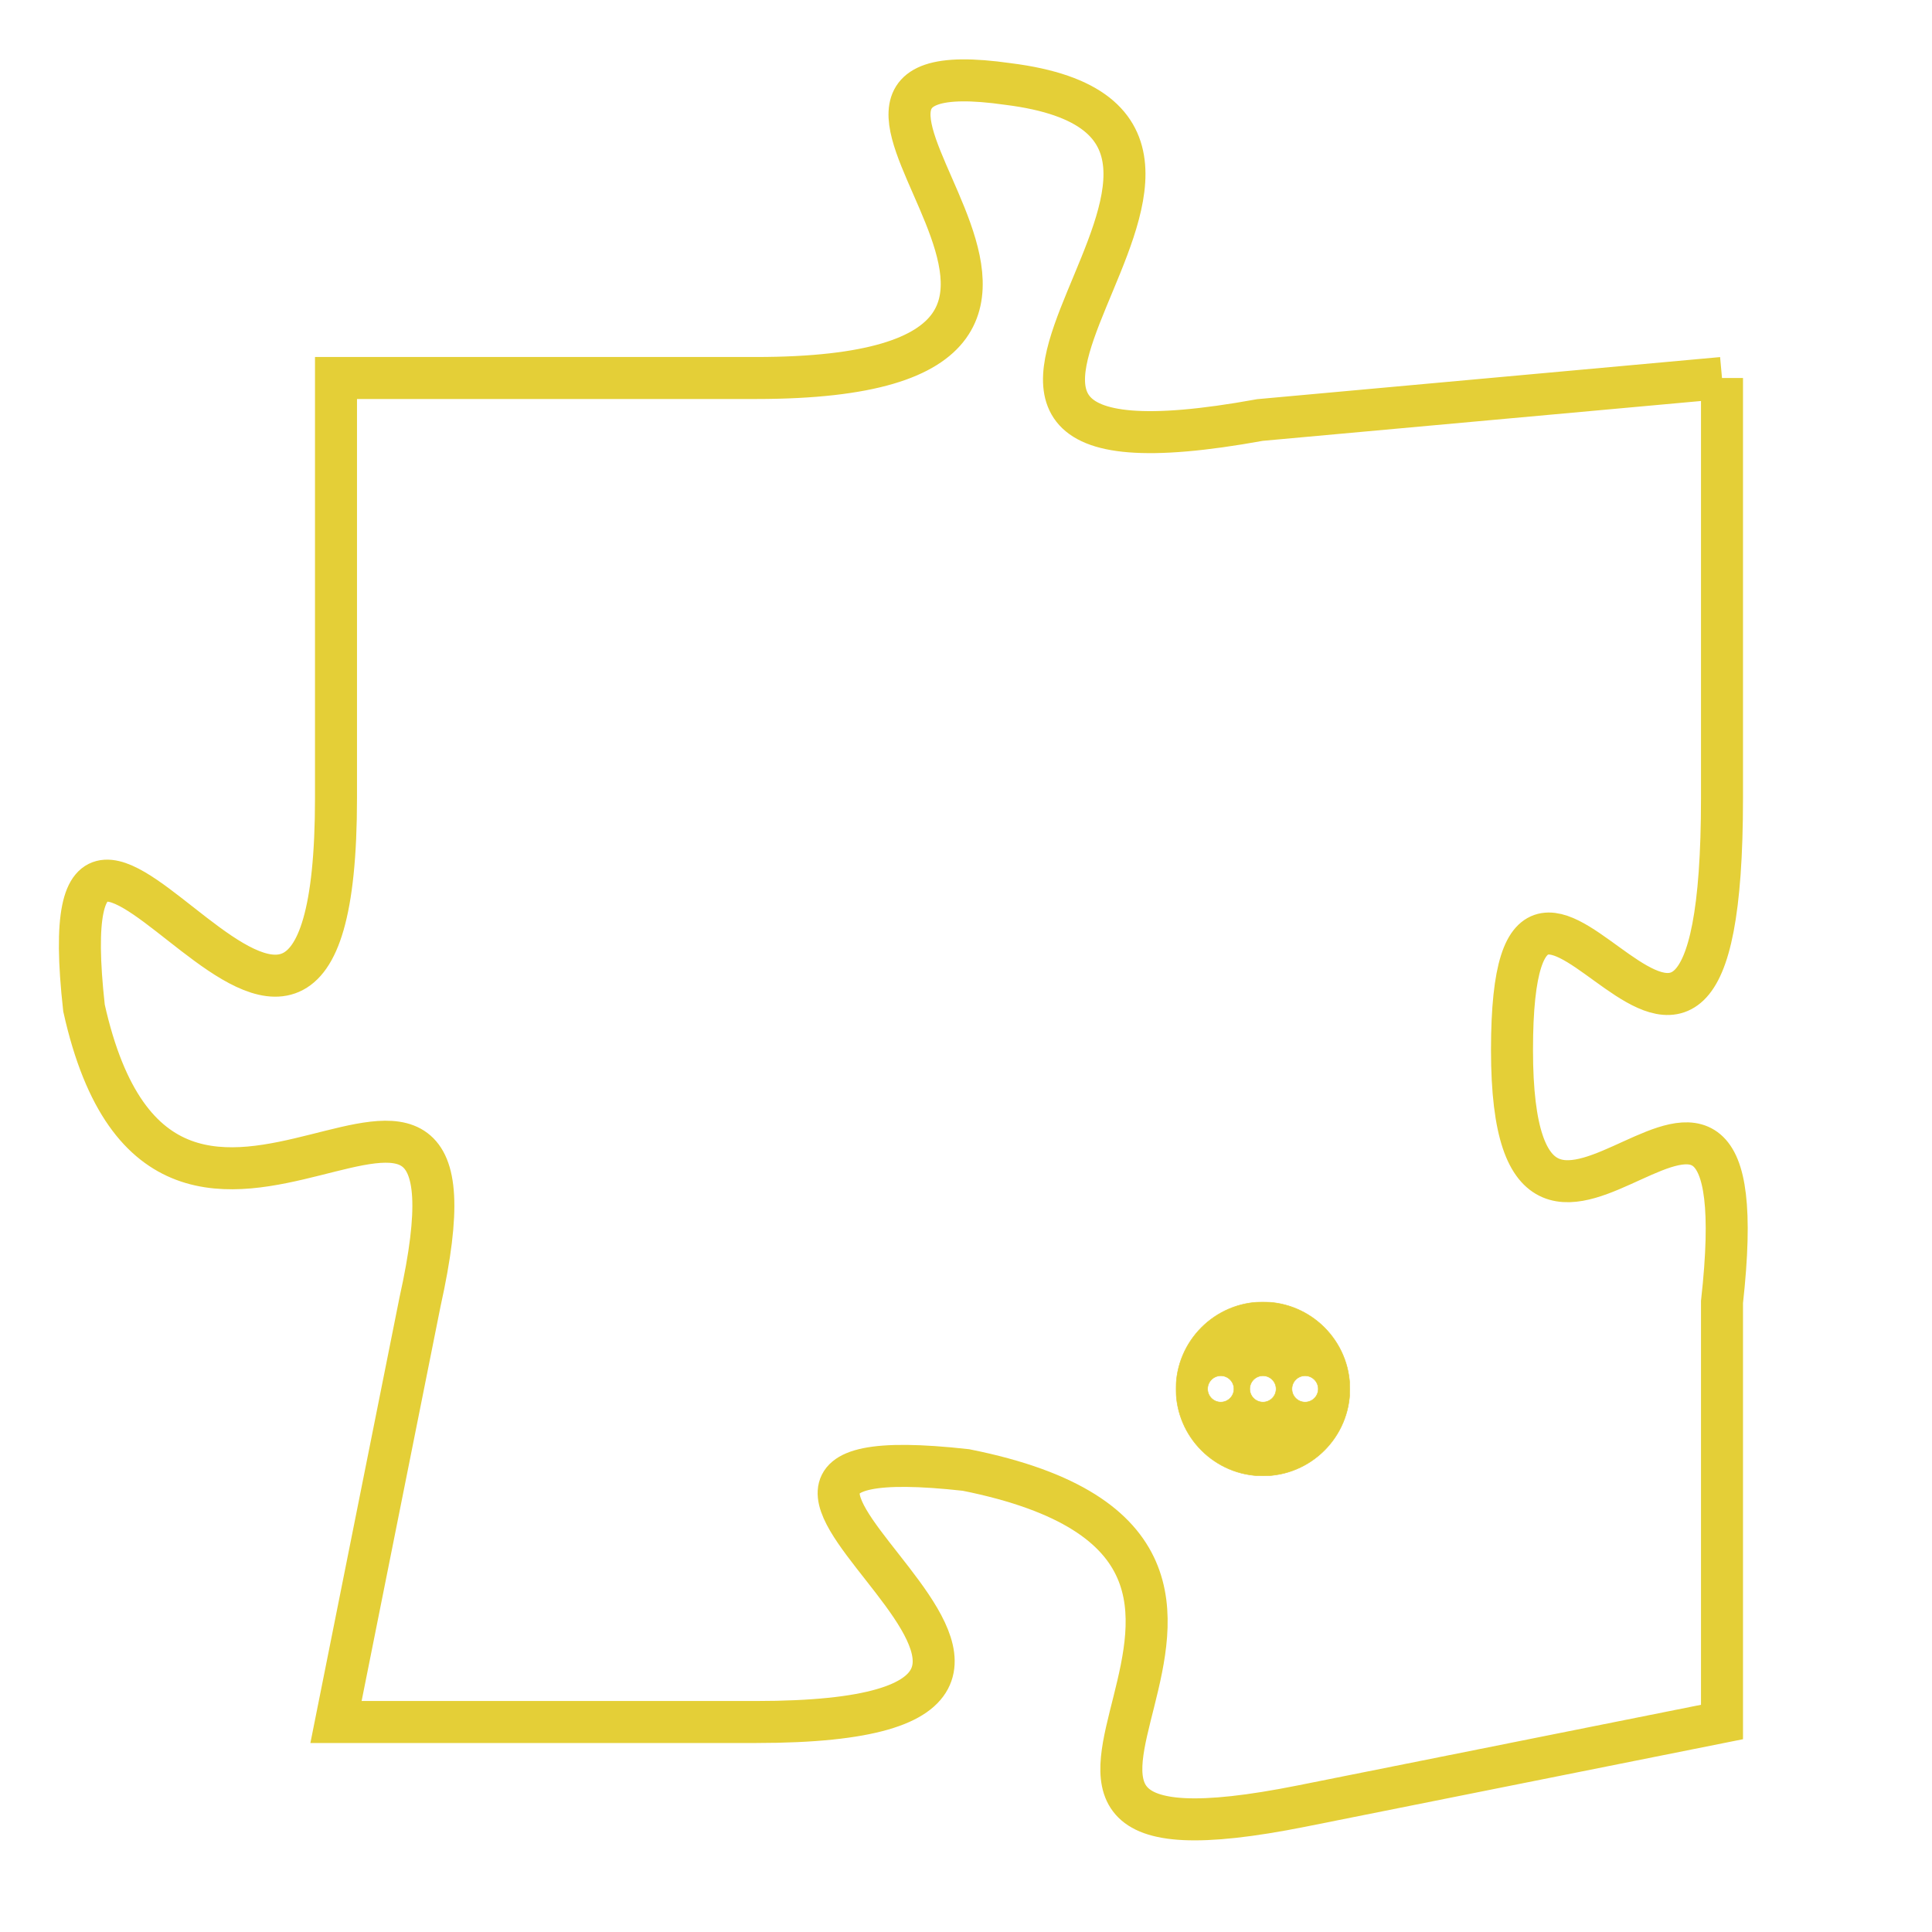 <svg version="1.1" xmlns="http://www.w3.org/2000/svg" xmlns:xlink="http://www.w3.org/1999/xlink" fill="transparent" x="0" y="0" width="350" height="350" preserveAspectRatio="xMinYMin slice"><style type="text/css">.links{fill:transparent;stroke: #E4CF37;}.links:hover{fill:#63D272; opacity:0.4;}</style><defs><g id="allt"><path id="t2686" d="M2871,640 L2860,641 C2849,643 2862,634 2854,633 C2847,632 2859,640 2848,640 L2838,640 2838,640 L2838,650 C2838,661 2831,646 2832,655 C2834,664 2842,653 2840,662 L2838,672 2838,672 L2848,672 C2859,672 2844,665 2853,666 C2863,668 2851,676 2861,674 L2871,672 2871,672 L2871,662 C2872,653 2866,664 2866,656 C2866,648 2871,661 2871,650 L2871,640"/></g><clipPath id="c" clipRule="evenodd" fill="transparent"><use href="#t2686"/></clipPath></defs><svg viewBox="2830 631 43 46" preserveAspectRatio="xMinYMin meet"><svg width="4380" height="2430"><g><image crossorigin="anonymous" x="0" y="0" href="https://nftpuzzle.license-token.com/assets/completepuzzle.svg" width="100%" height="100%" /><g class="links"><use href="#t2686"/></g></g></svg><svg x="2858" y="662" height="9%" width="9%" viewBox="0 0 330 330"><g><a xlink:href="https://nftpuzzle.license-token.com/" class="links"><title>See the most innovative NFT based token software licensing project</title><path fill="#E4CF37" id="more" d="M165,0C74.019,0,0,74.019,0,165s74.019,165,165,165s165-74.019,165-165S255.981,0,165,0z M85,190 c-13.785,0-25-11.215-25-25s11.215-25,25-25s25,11.215,25,25S98.785,190,85,190z M165,190c-13.785,0-25-11.215-25-25 s11.215-25,25-25s25,11.215,25,25S178.785,190,165,190z M245,190c-13.785,0-25-11.215-25-25s11.215-25,25-25 c13.785,0,25,11.215,25,25S258.785,190,245,190z"></path></a></g></svg></svg></svg>